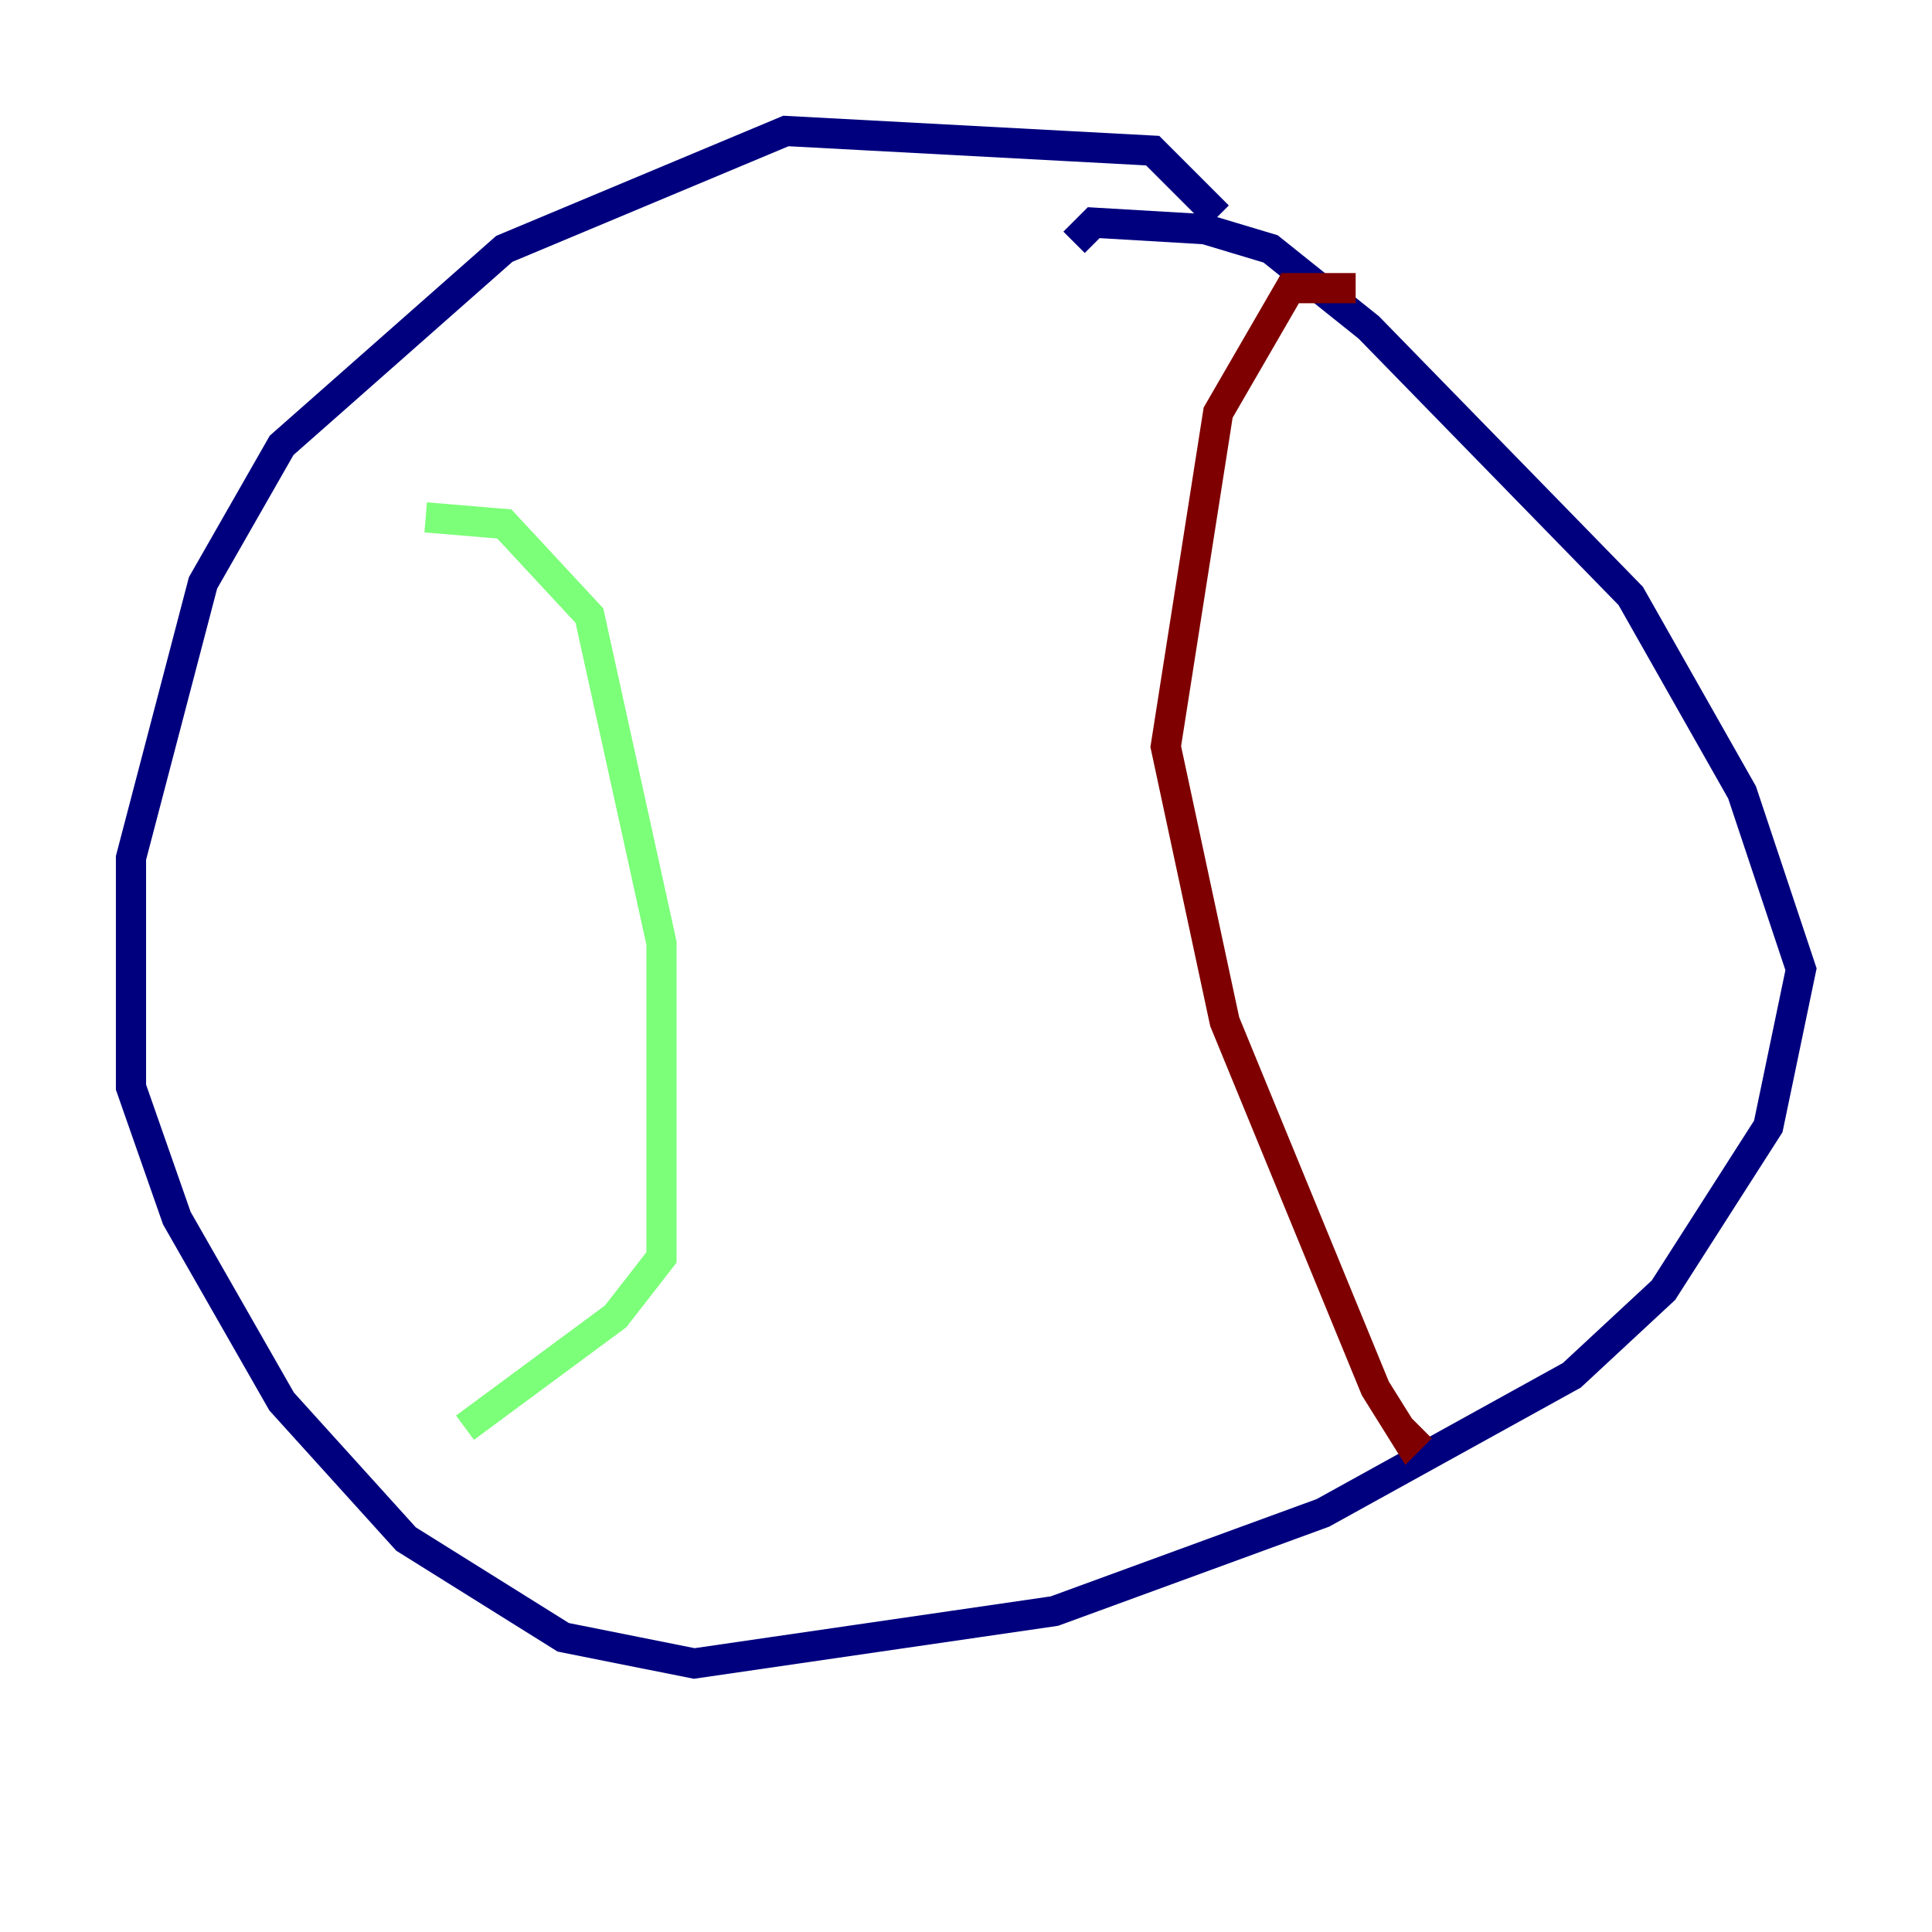<?xml version="1.0" encoding="utf-8" ?>
<svg baseProfile="tiny" height="128" version="1.2" viewBox="0,0,128,128" width="128" xmlns="http://www.w3.org/2000/svg" xmlns:ev="http://www.w3.org/2001/xml-events" xmlns:xlink="http://www.w3.org/1999/xlink"><defs /><polyline fill="none" points="80.705,14.319 76.366,9.98 52.068,8.678 33.41,16.488 18.658,29.505 13.451,38.617 8.678,56.841 8.678,72.027 11.715,80.705 18.658,92.854 26.902,101.966 37.315,108.475 45.993,110.21 69.858,106.739 87.647,100.231 104.136,91.119 110.21,85.478 117.153,74.63 119.322,64.217 115.417,52.502 108.041,39.485 90.685,21.695 84.176,16.488 79.837,15.186 72.461,14.752 71.159,16.054" stroke="#00007f" stroke-width="2" /><polyline fill="none" points="28.203,34.278 33.41,34.712 39.051,40.786 43.824,62.481 43.824,83.308 40.786,87.214 30.807,94.59" stroke="#7cff79" stroke-width="2" /><polyline fill="none" points="89.817,19.091 85.478,19.091 80.705,27.336 77.234,49.464 81.139,67.688 91.119,91.986 93.288,95.458 94.156,94.59" stroke="#7f0000" stroke-width="2" /></svg>